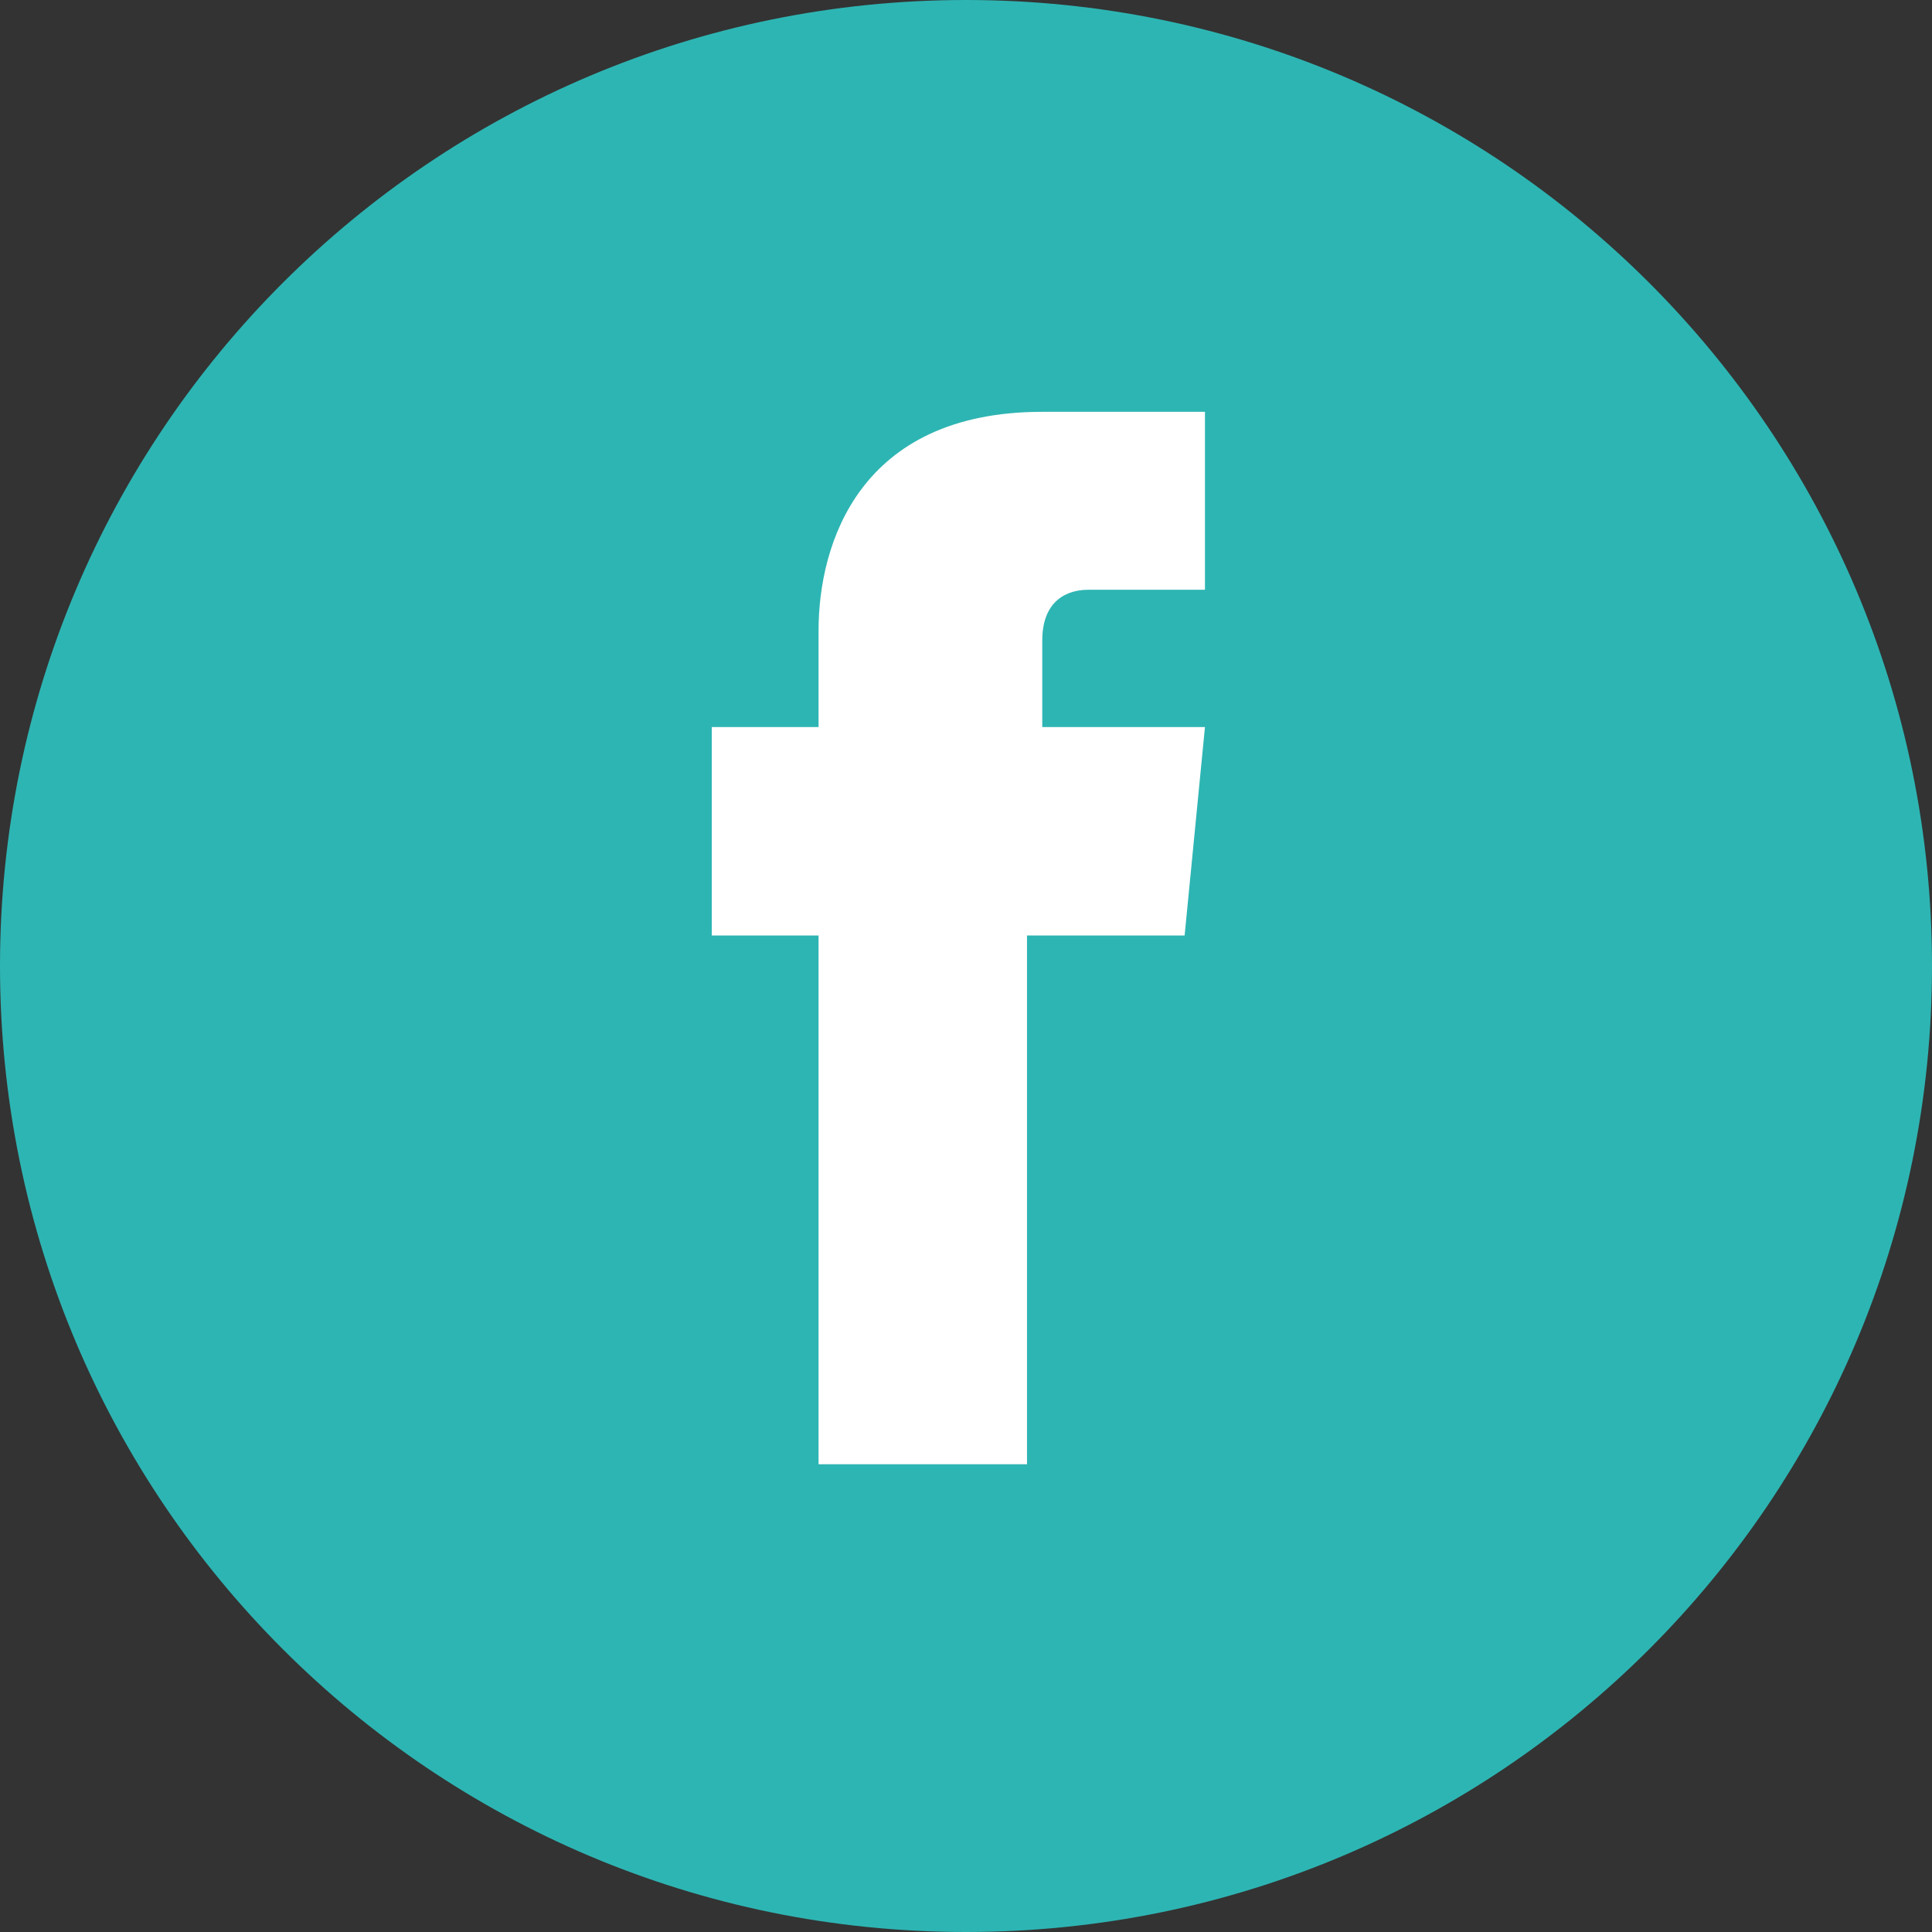 <svg enable-background="new 0 0 38 38" viewBox="0 0 38 38" xmlns="http://www.w3.org/2000/svg"><rect x="0" y="0" width="38" height="38" fill="#333333" stroke="none"/><path d="m19 0c-10.5 0-19 8.5-19 19s8.5 19 19 19 19-8.5 19-19-8.5-19-19-19z" fill="#2db5b3"/><path d="m20.5 14.3v-1.7c0-.8.5-1 .9-1h2.3v-3.5h-3.2c-3.6 0-4.4 2.6-4.4 4.3v1.9h-2.1v4.1h2.1v10.4h4.1s0-5.7 0-10.4h3.1l.4-4.1z" fill="#fff"/></svg>